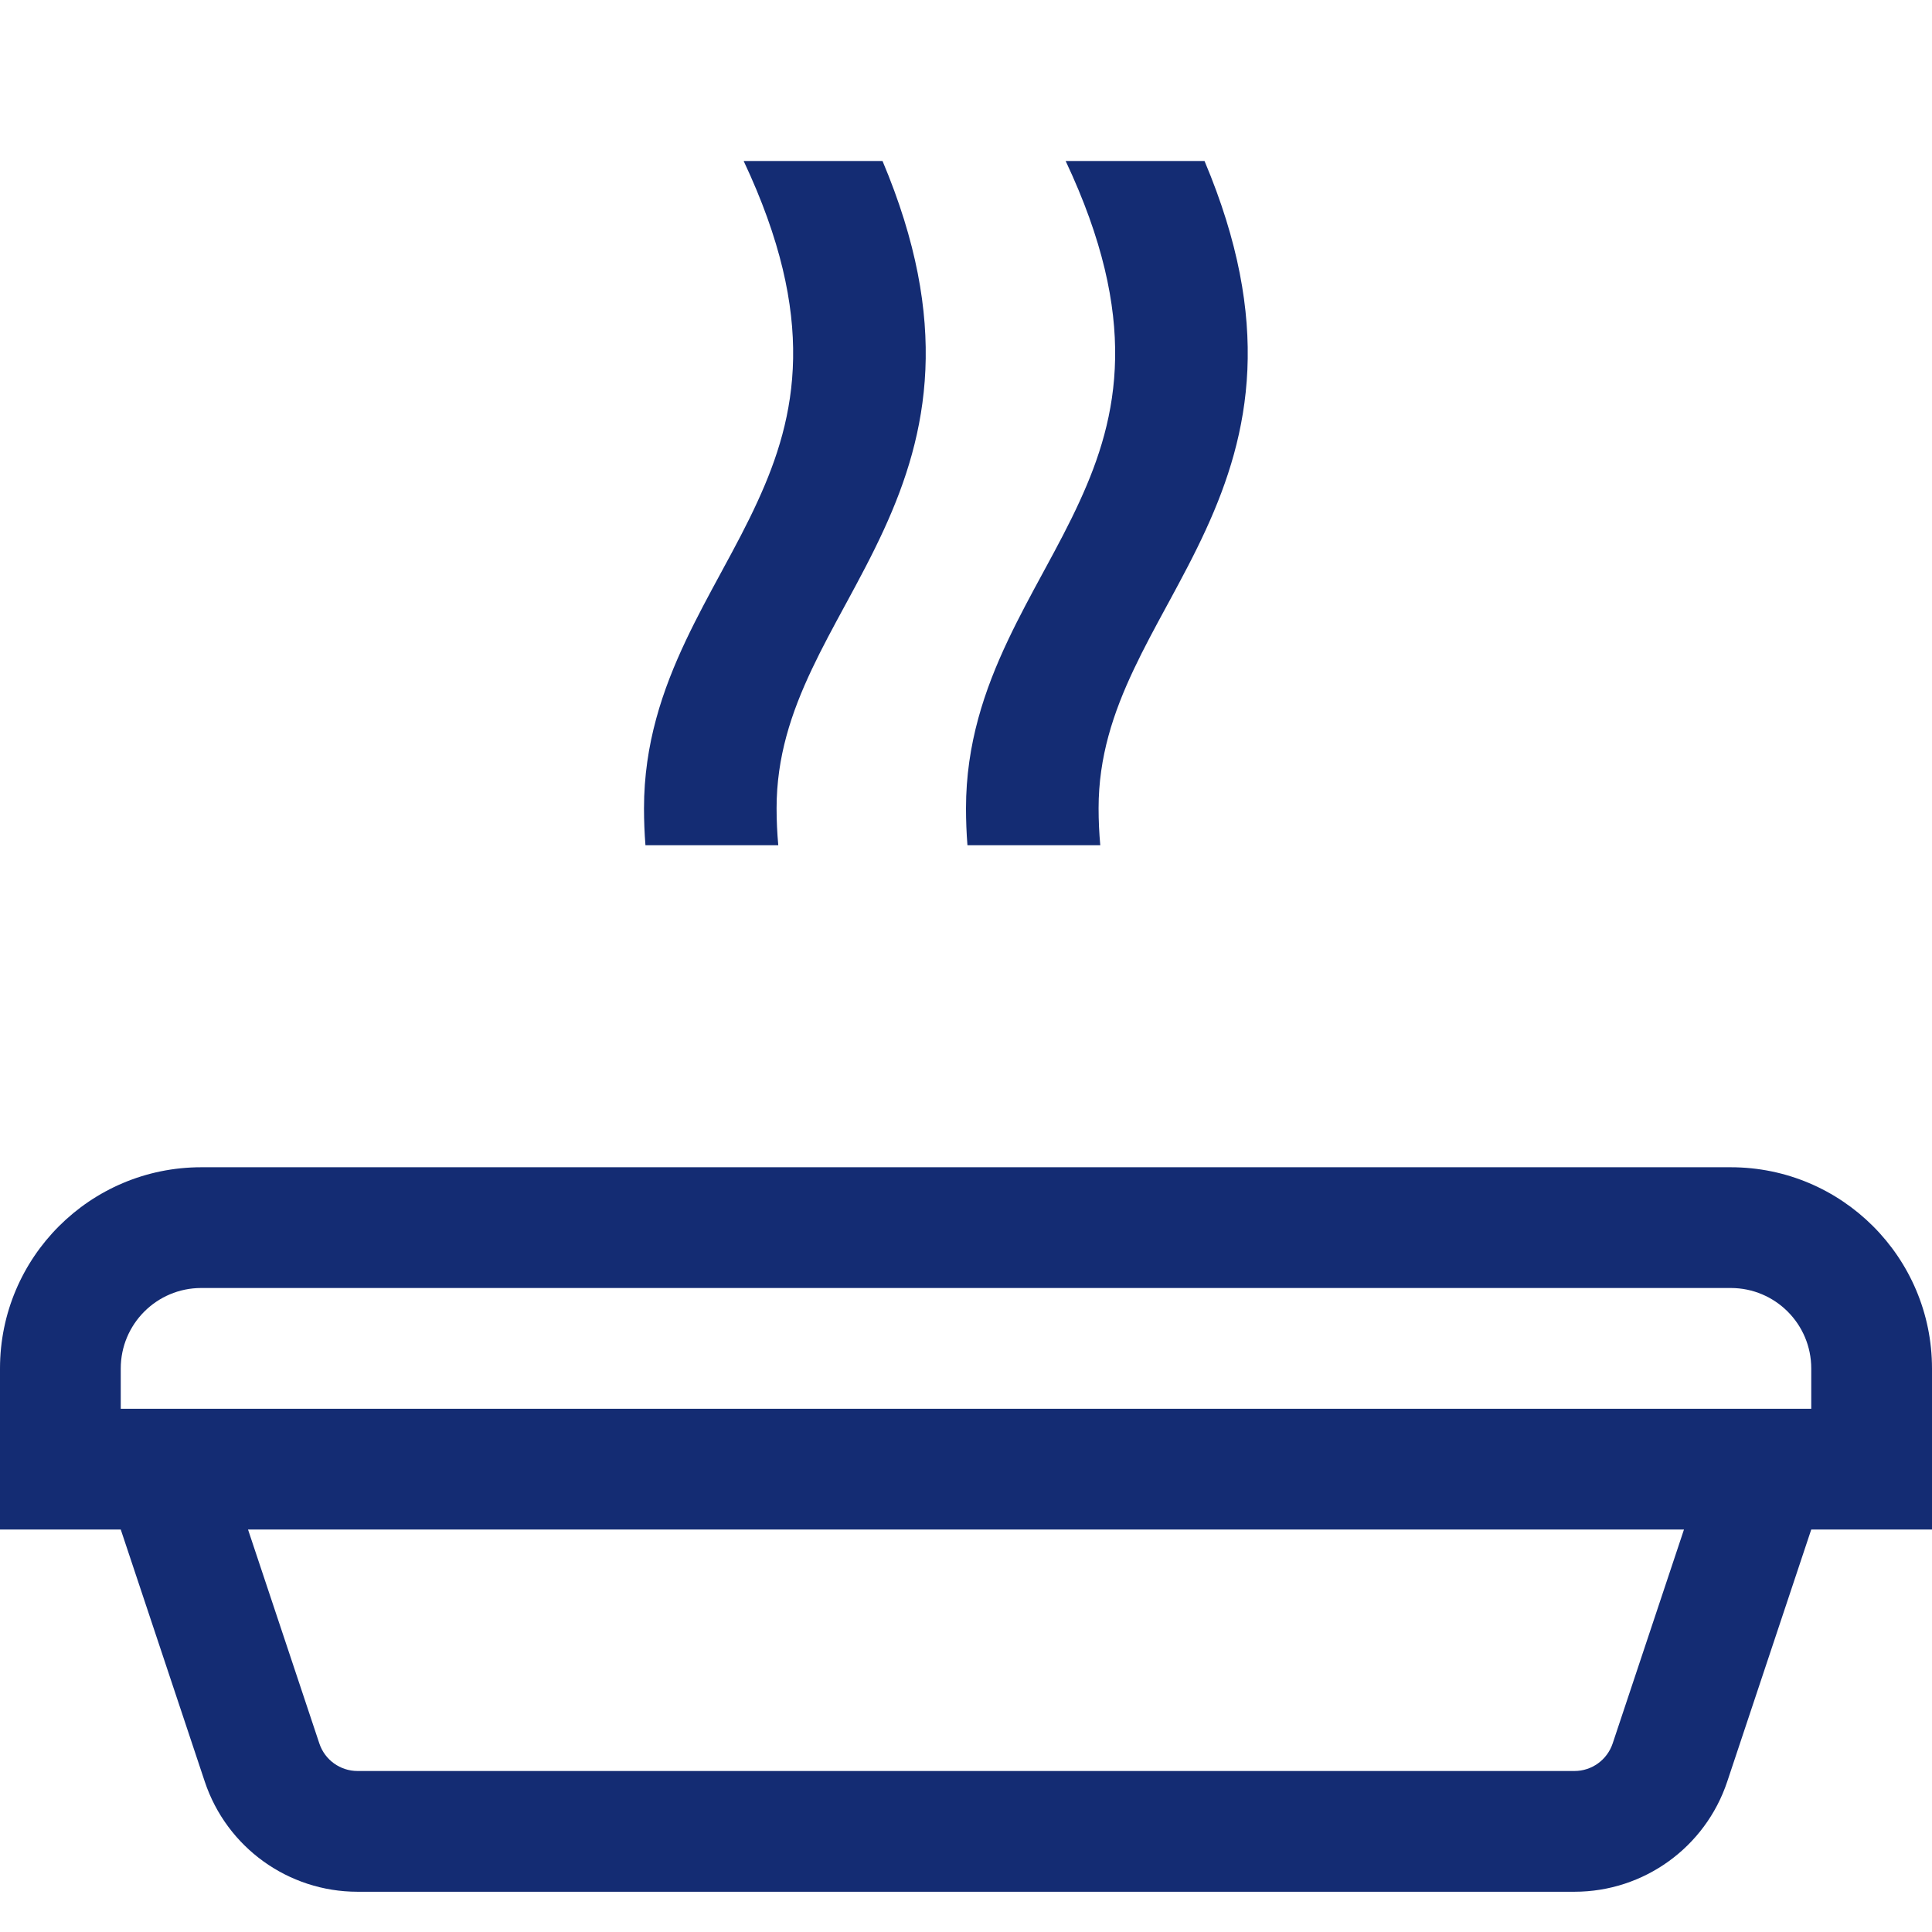<svg width="48" height="48" viewBox="0 0 48 48" fill="none" xmlns="http://www.w3.org/2000/svg"> <path fill-rule="evenodd" clip-rule="evenodd" d="M5 29C2.239 29 0 31.239 0 34V38H3L5.088 44.265C5.633 45.898 7.161 47 8.883 47H39.117C40.839 47 42.367 45.898 42.912 44.265L45 38H48V34C48 31.239 45.761 29 43 29H5ZM43 32C44.105 32 45 32.895 45 34V35H3V34C3 32.895 3.895 32 5 32H43ZM6.162 38L7.934 43.316C8.07 43.725 8.453 44 8.883 44H39.117C39.547 44 39.929 43.725 40.066 43.316L41.838 38H6.162Z" fill="#142C73"></path> <path d="M21.961 13.156C23.058 10.766 23.622 8.022 21.926 4H18.476C20.323 7.92 19.79 10.35 18.823 12.456C18.564 13.023 18.269 13.572 17.959 14.143L17.906 14.241C17.617 14.774 17.315 15.331 17.044 15.904C16.461 17.136 16 18.483 16 20.081C16 20.392 16.012 20.699 16.036 21H19.336C19.309 20.7 19.294 20.393 19.294 20.081C19.294 18.808 19.656 17.714 20.172 16.624C20.42 16.099 20.699 15.585 20.994 15.041L21.041 14.955C21.349 14.386 21.672 13.787 21.961 13.156Z" fill="#142C73"></path> <path d="M29.961 13.156C31.058 10.766 31.622 8.022 29.926 4H26.476C28.323 7.92 27.79 10.35 26.823 12.456C26.564 13.023 26.269 13.572 25.959 14.143L25.906 14.241C25.617 14.774 25.315 15.331 25.044 15.904C24.461 17.136 24 18.483 24 20.081C24 20.392 24.012 20.699 24.036 21H27.336C27.309 20.7 27.294 20.393 27.294 20.081C27.294 18.808 27.656 17.714 28.172 16.624C28.42 16.099 28.699 15.585 28.994 15.041L29.041 14.955C29.349 14.386 29.672 13.787 29.961 13.156Z" fill="#142C73"></path> </svg>